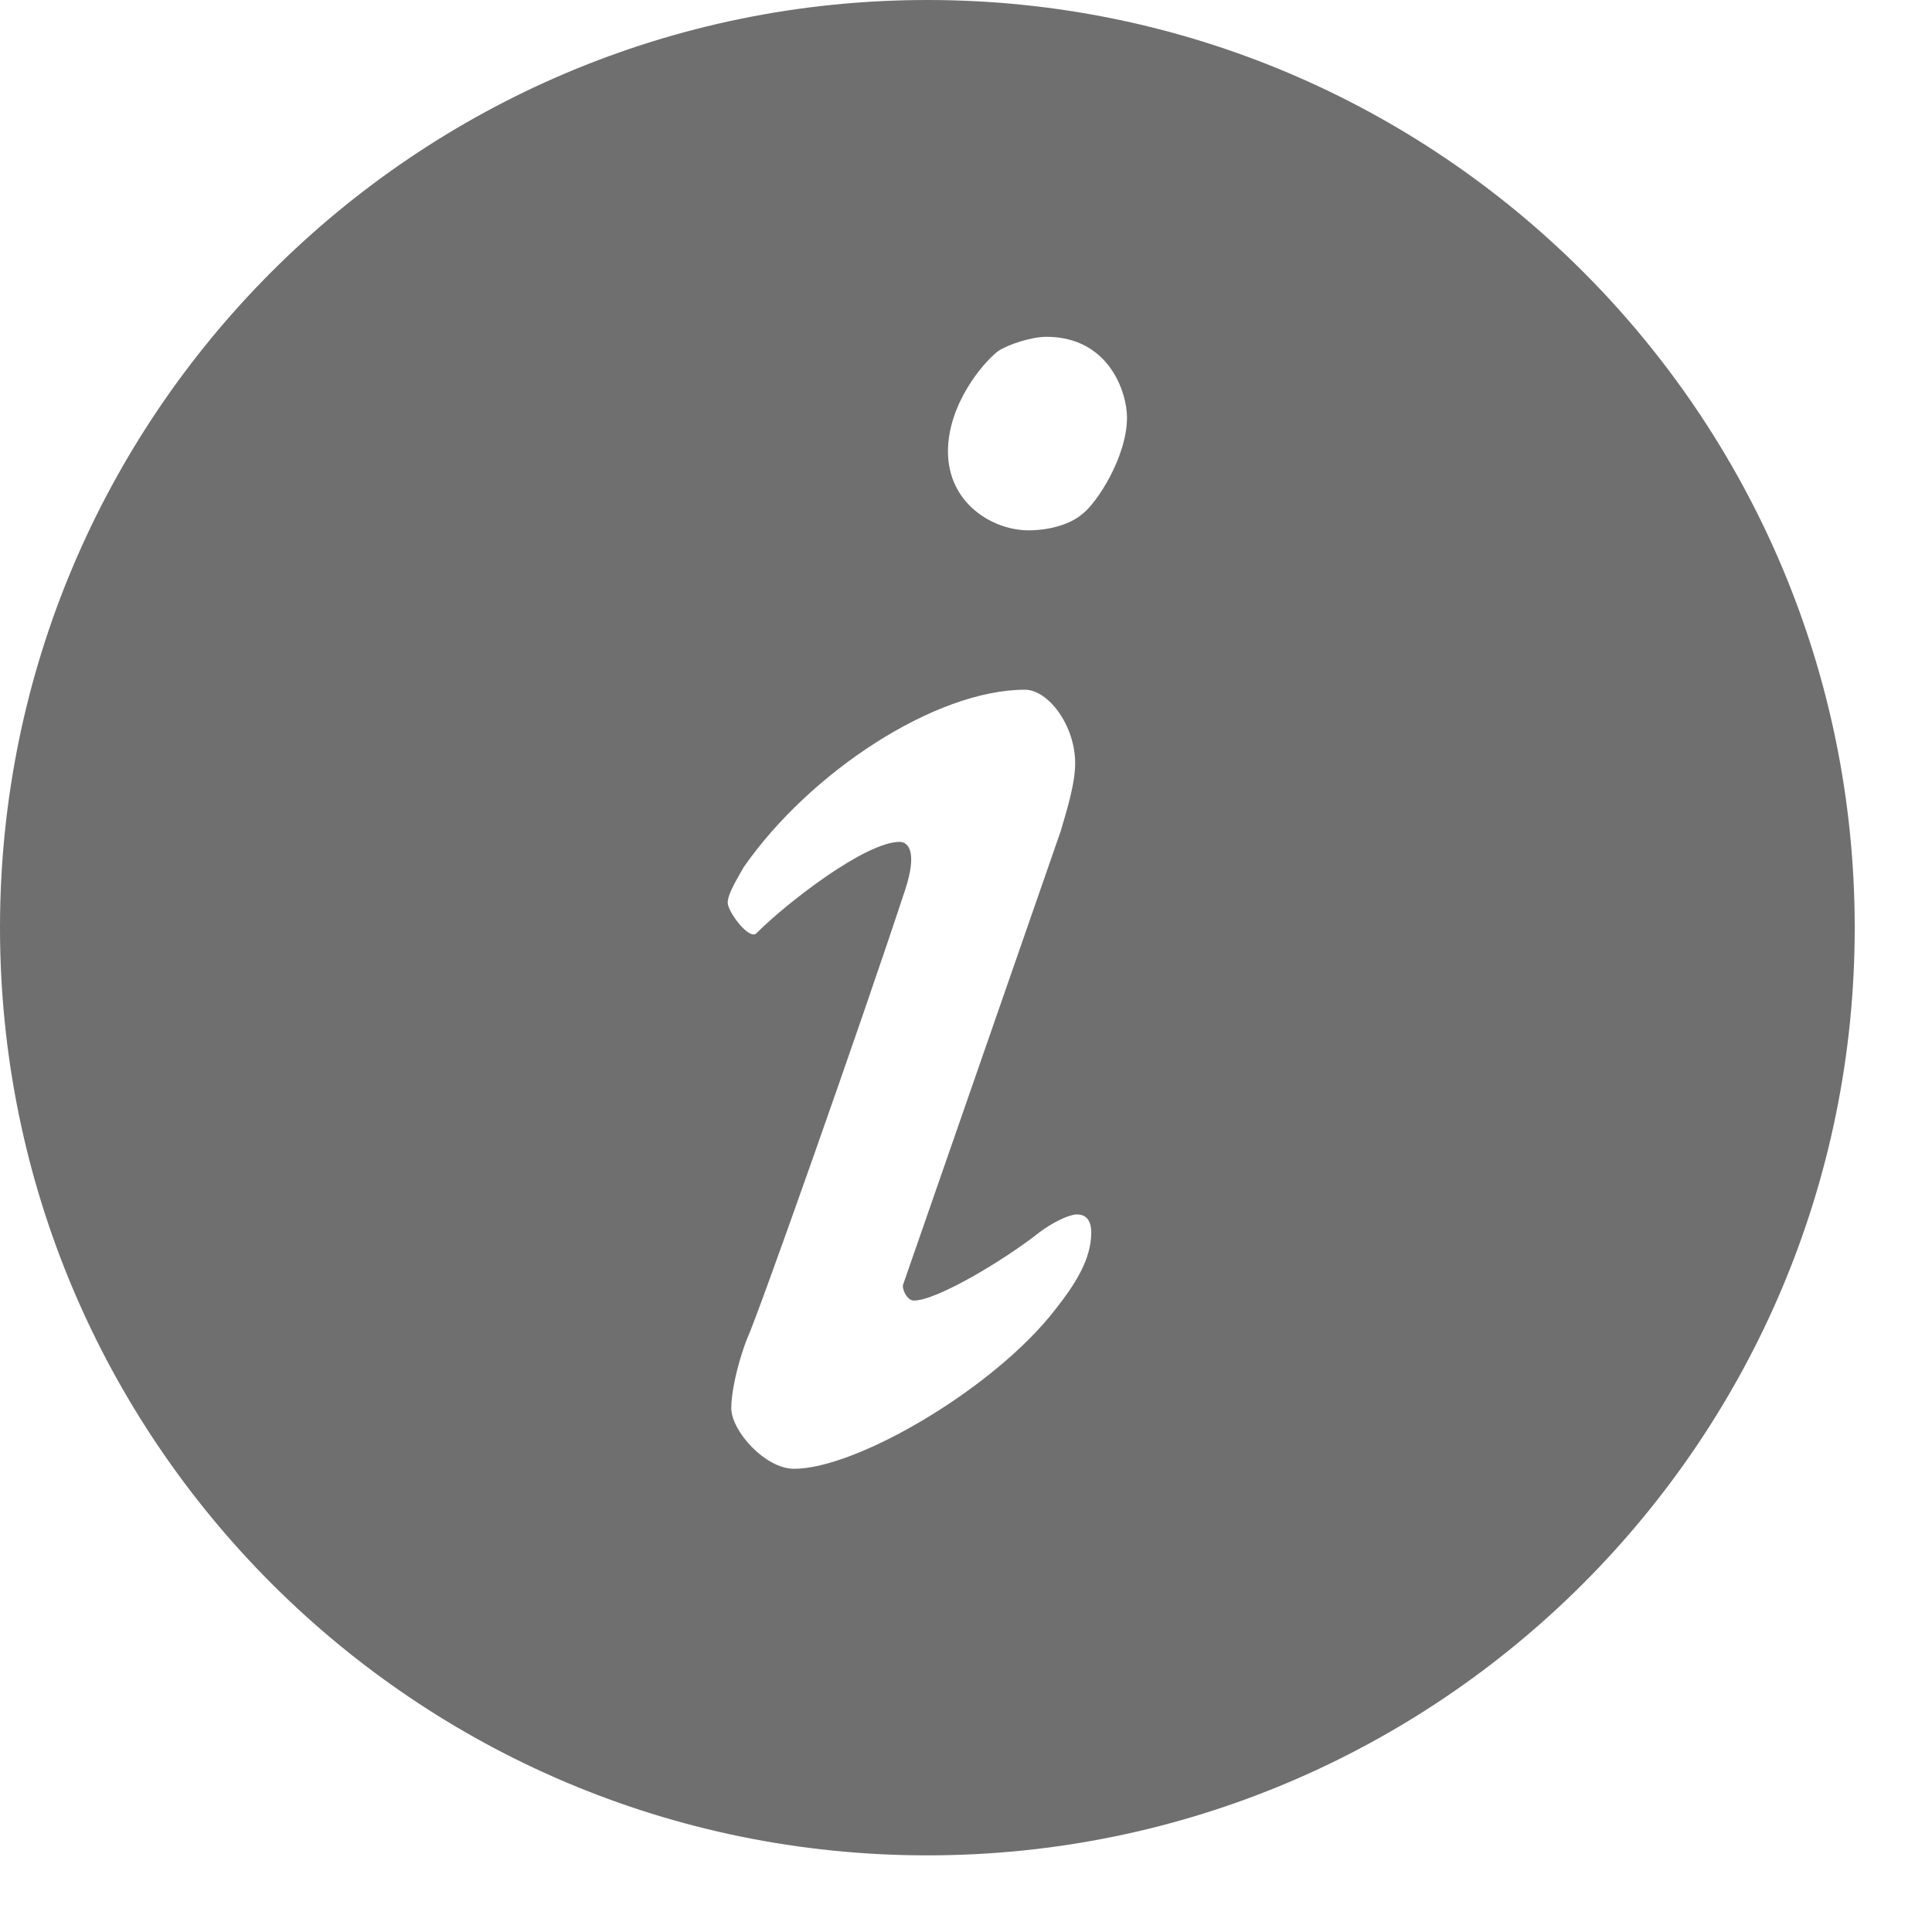 <?xml version="1.0" encoding="UTF-8"?>
<svg width="12px" height="12px" viewBox="0 0 12 12" version="1.1" xmlns="http://www.w3.org/2000/svg" xmlns:xlink="http://www.w3.org/1999/xlink">
    <!-- Generator: Sketch 47 (45396) - http://www.bohemiancoding.com/sketch -->
    <title>icn-information</title>
    <desc>Created with Sketch.</desc>
    <defs></defs>
    <g id="Error-Messages-Update" stroke="none" stroke-width="1" fill="none" fill-rule="evenodd">
        <g id="error-locked-card-unselected" transform="translate(-271, -118)" fill="#6F6F6F">
            <path d="M276.76,118 C273.579,118 271,120.58 271,123.762 C271,126.944 273.579,129.524 276.76,129.524 C279.941,129.524 282.52,126.944 282.52,123.762 C282.52,120.58 279.941,118 276.76,118 L276.76,118 Z M277.555,126.133 C277.177,126.623 276.321,127.123 275.932,127.123 C275.754,127.123 275.542,126.889 275.542,126.745 C275.542,126.656 275.576,126.478 275.642,126.311 C275.709,126.167 276.343,124.375 276.621,123.53 C276.699,123.296 276.644,123.229 276.588,123.229 C276.376,123.229 275.887,123.607 275.698,123.797 C275.653,123.841 275.52,123.663 275.52,123.607 C275.52,123.552 275.576,123.463 275.62,123.385 C276.031,122.795 276.81,122.284 277.366,122.284 C277.511,122.284 277.678,122.506 277.678,122.74 C277.678,122.862 277.634,123.007 277.588,123.163 L276.61,125.977 C276.599,126 276.632,126.078 276.676,126.078 C276.821,126.078 277.244,125.822 277.455,125.655 C277.544,125.588 277.644,125.543 277.689,125.543 C277.733,125.543 277.778,125.566 277.778,125.655 C277.778,125.822 277.678,125.977 277.555,126.133 L277.555,126.133 Z M277.722,121.193 C277.644,121.26 277.511,121.294 277.389,121.294 C277.166,121.294 276.888,121.127 276.888,120.804 C276.888,120.515 277.099,120.259 277.199,120.181 C277.266,120.137 277.41,120.092 277.499,120.092 C277.888,120.092 278,120.437 278,120.593 C278,120.838 277.811,121.127 277.722,121.193 L277.722,121.193 Z" id="icn-information"></path>
        </g>
    </g>
</svg>